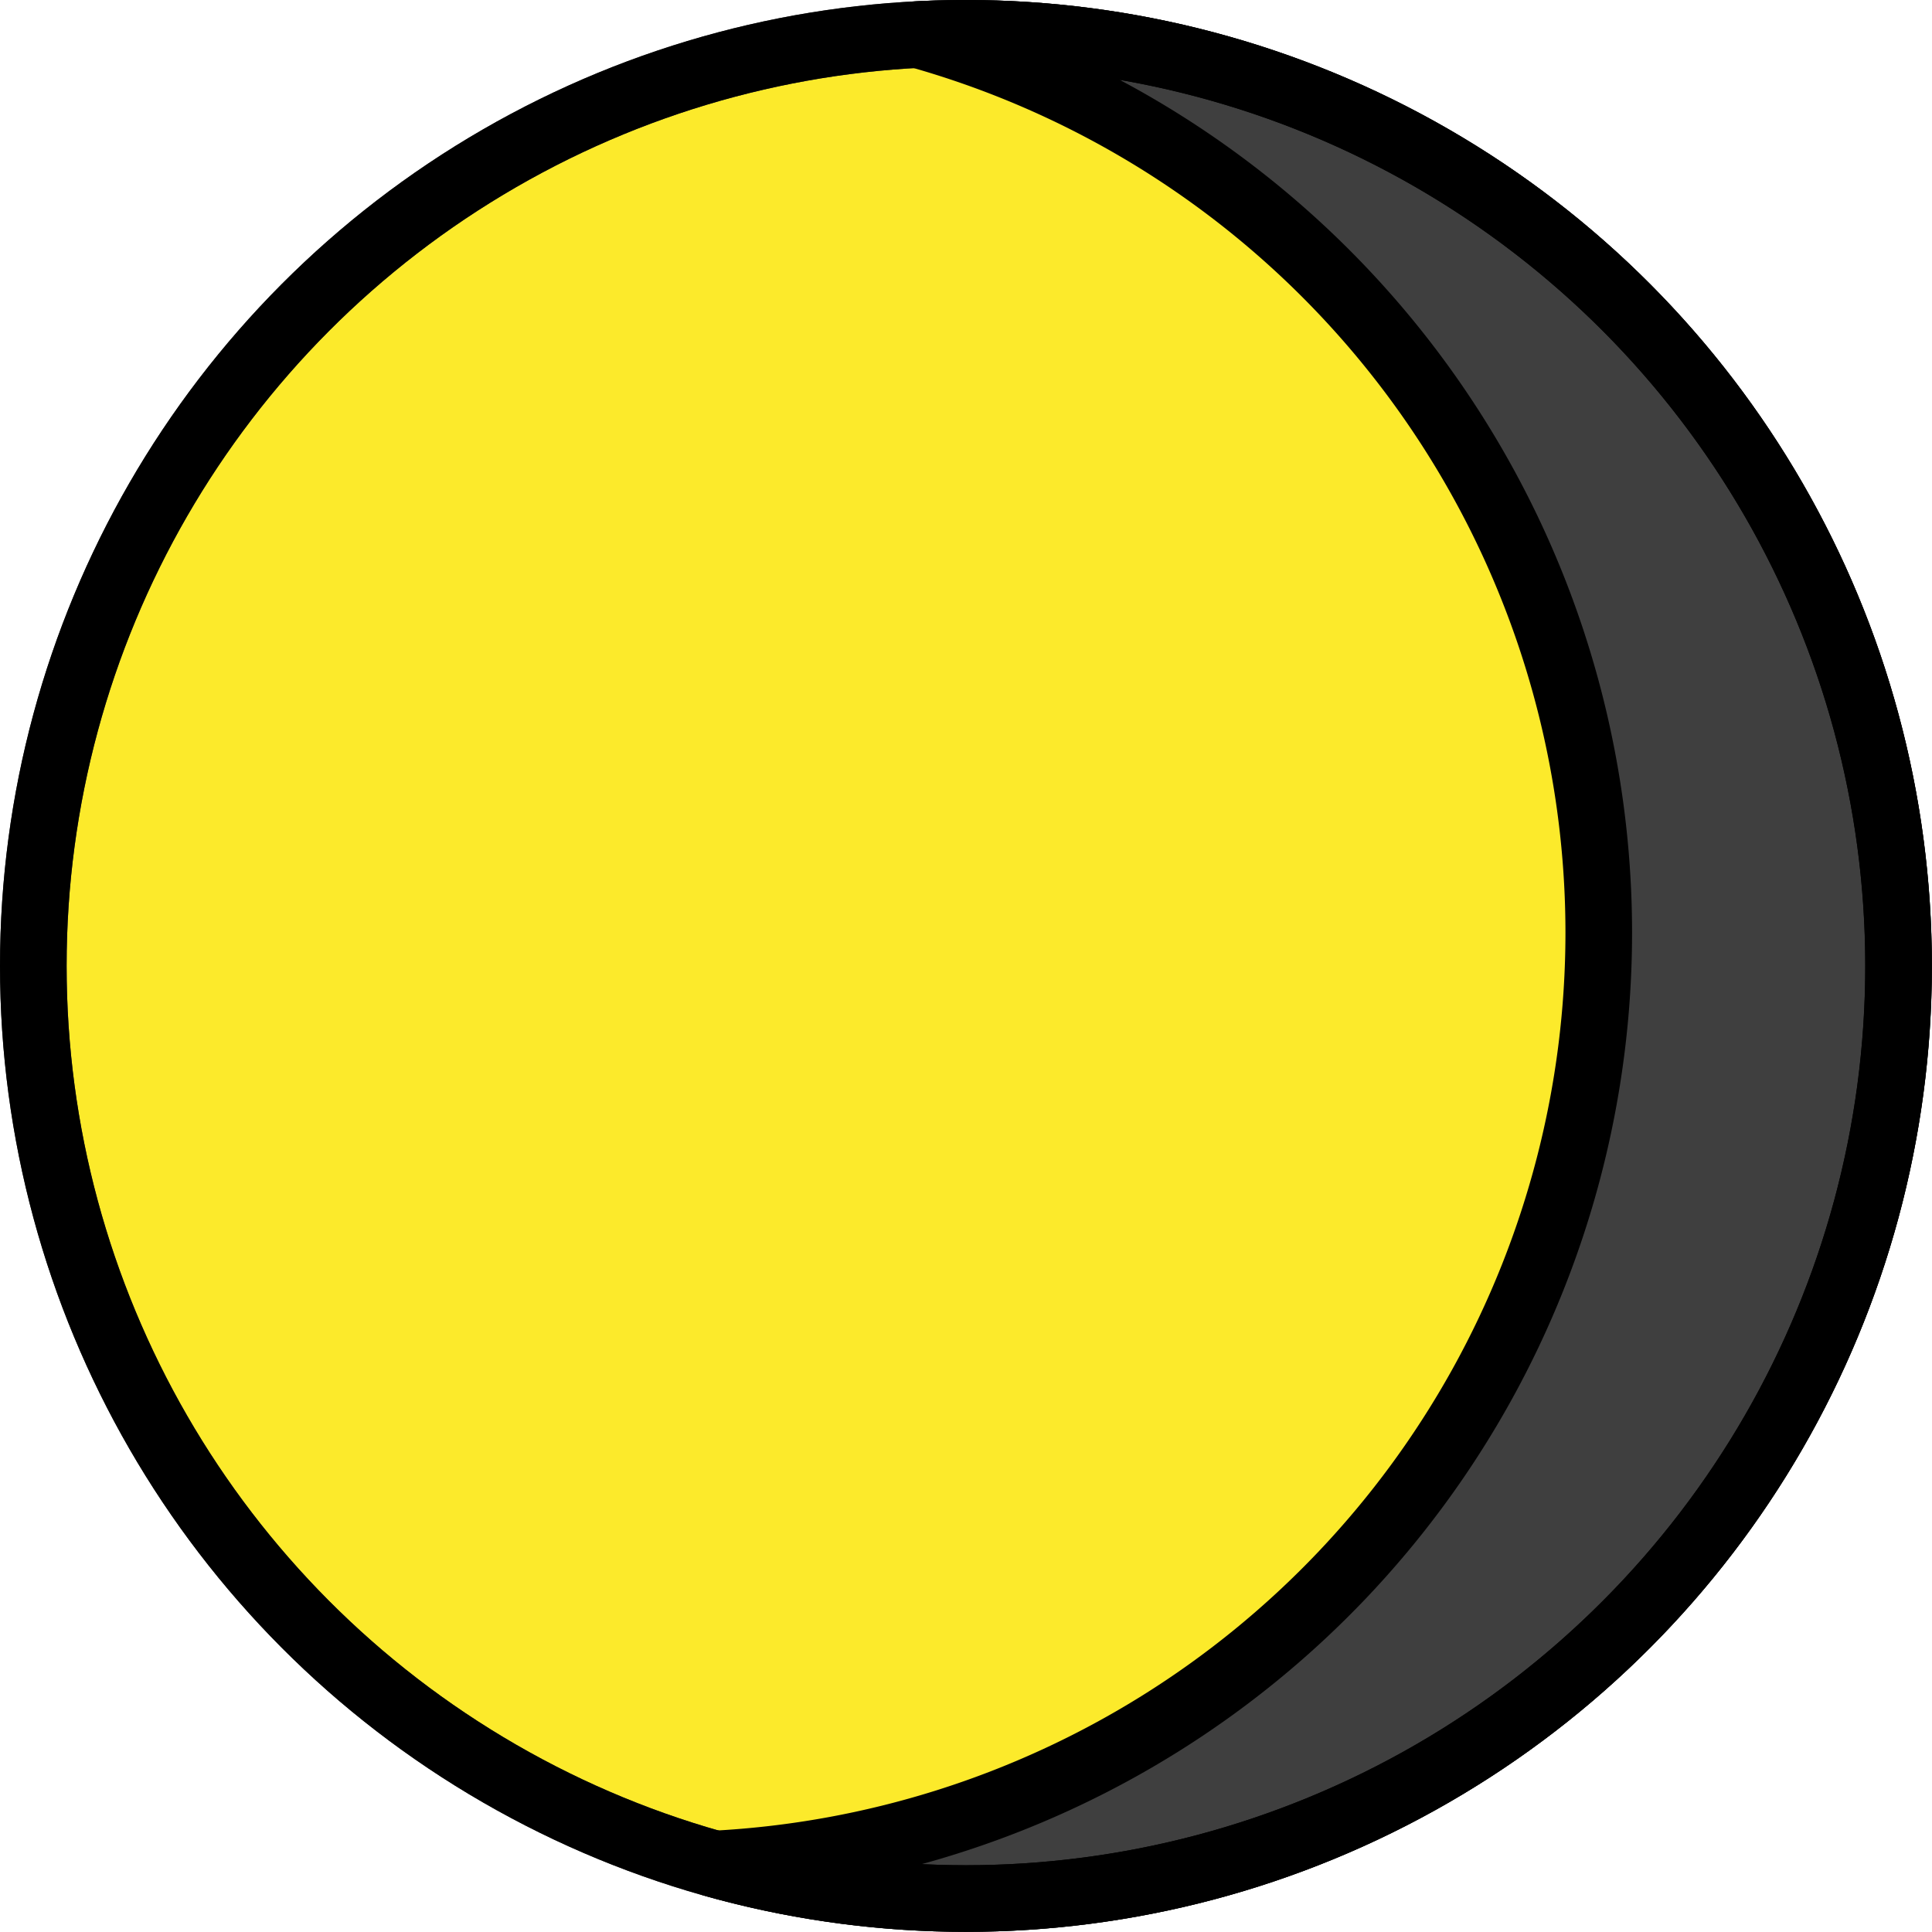 <?xml version="1.0" encoding="UTF-8" standalone="no"?>
<svg
   id="emoji"
   viewBox="0 0 58.005 58.008"
   version="1.1"
   sodipodi:docname="1f316.svg"
   width="58.005"
   height="58.008"
   xmlns:inkscape="http://www.inkscape.org/namespaces/inkscape"
   xmlns:sodipodi="http://sodipodi.sourceforge.net/DTD/sodipodi-0.dtd"
   xmlns="http://www.w3.org/2000/svg"
   xmlns:svg="http://www.w3.org/2000/svg">
  <defs
     id="defs3" />
  <sodipodi:namedview
     id="namedview3"
     pagecolor="#ffffff"
     bordercolor="#000000"
     borderopacity="0.25"
     inkscape:showpageshadow="2"
     inkscape:pageopacity="0.0"
     inkscape:pagecheckerboard="0"
     inkscape:deskcolor="#d1d1d1" />
  <g
     id="line-supplement"
     transform="translate(-7,-7)">
    <path
       fill="#000000"
       d="M 55,35 A 28.001,28.001 0 0 1 28.453,62.963 28,28 0 1 0 36,8 Q 35.269,8 34.547,8.037 A 28.006,28.006 0 0 1 55,35 Z"
       id="path1" />
  </g>
  <g
     id="color"
     transform="translate(-7,-7)">
    <circle
       cx="36"
       cy="36"
       r="28"
       fill="#fcea2b"
       stroke="#3f3f3f"
       stroke-linecap="round"
       stroke-linejoin="round"
       stroke-width="2"
       id="circle1" />
    <path
       fill="#3f3f3f"
       d="M 55,35 A 28.001,28.001 0 0 1 28.453,62.963 28,28 0 1 0 36,8 Q 35.269,8 34.547,8.037 A 28.006,28.006 0 0 1 55,35 Z"
       id="path2" />
  </g>
  <g
     id="line"
     transform="translate(-7,-7)">
    <circle
       cx="36"
       cy="36"
       r="28"
       fill="none"
       stroke="#000000"
       stroke-linecap="round"
       stroke-linejoin="round"
       stroke-width="2"
       id="circle2" />
    <path
       fill="none"
       stroke="#000000"
       stroke-linecap="round"
       stroke-linejoin="round"
       stroke-width="2"
       d="M 55,35 A 28.001,28.001 0 0 1 28.453,62.963 28,28 0 1 0 36,8 Q 35.269,8 34.547,8.037 A 28.006,28.006 0 0 1 55,35 Z"
       id="path3" />
  </g>
</svg>
